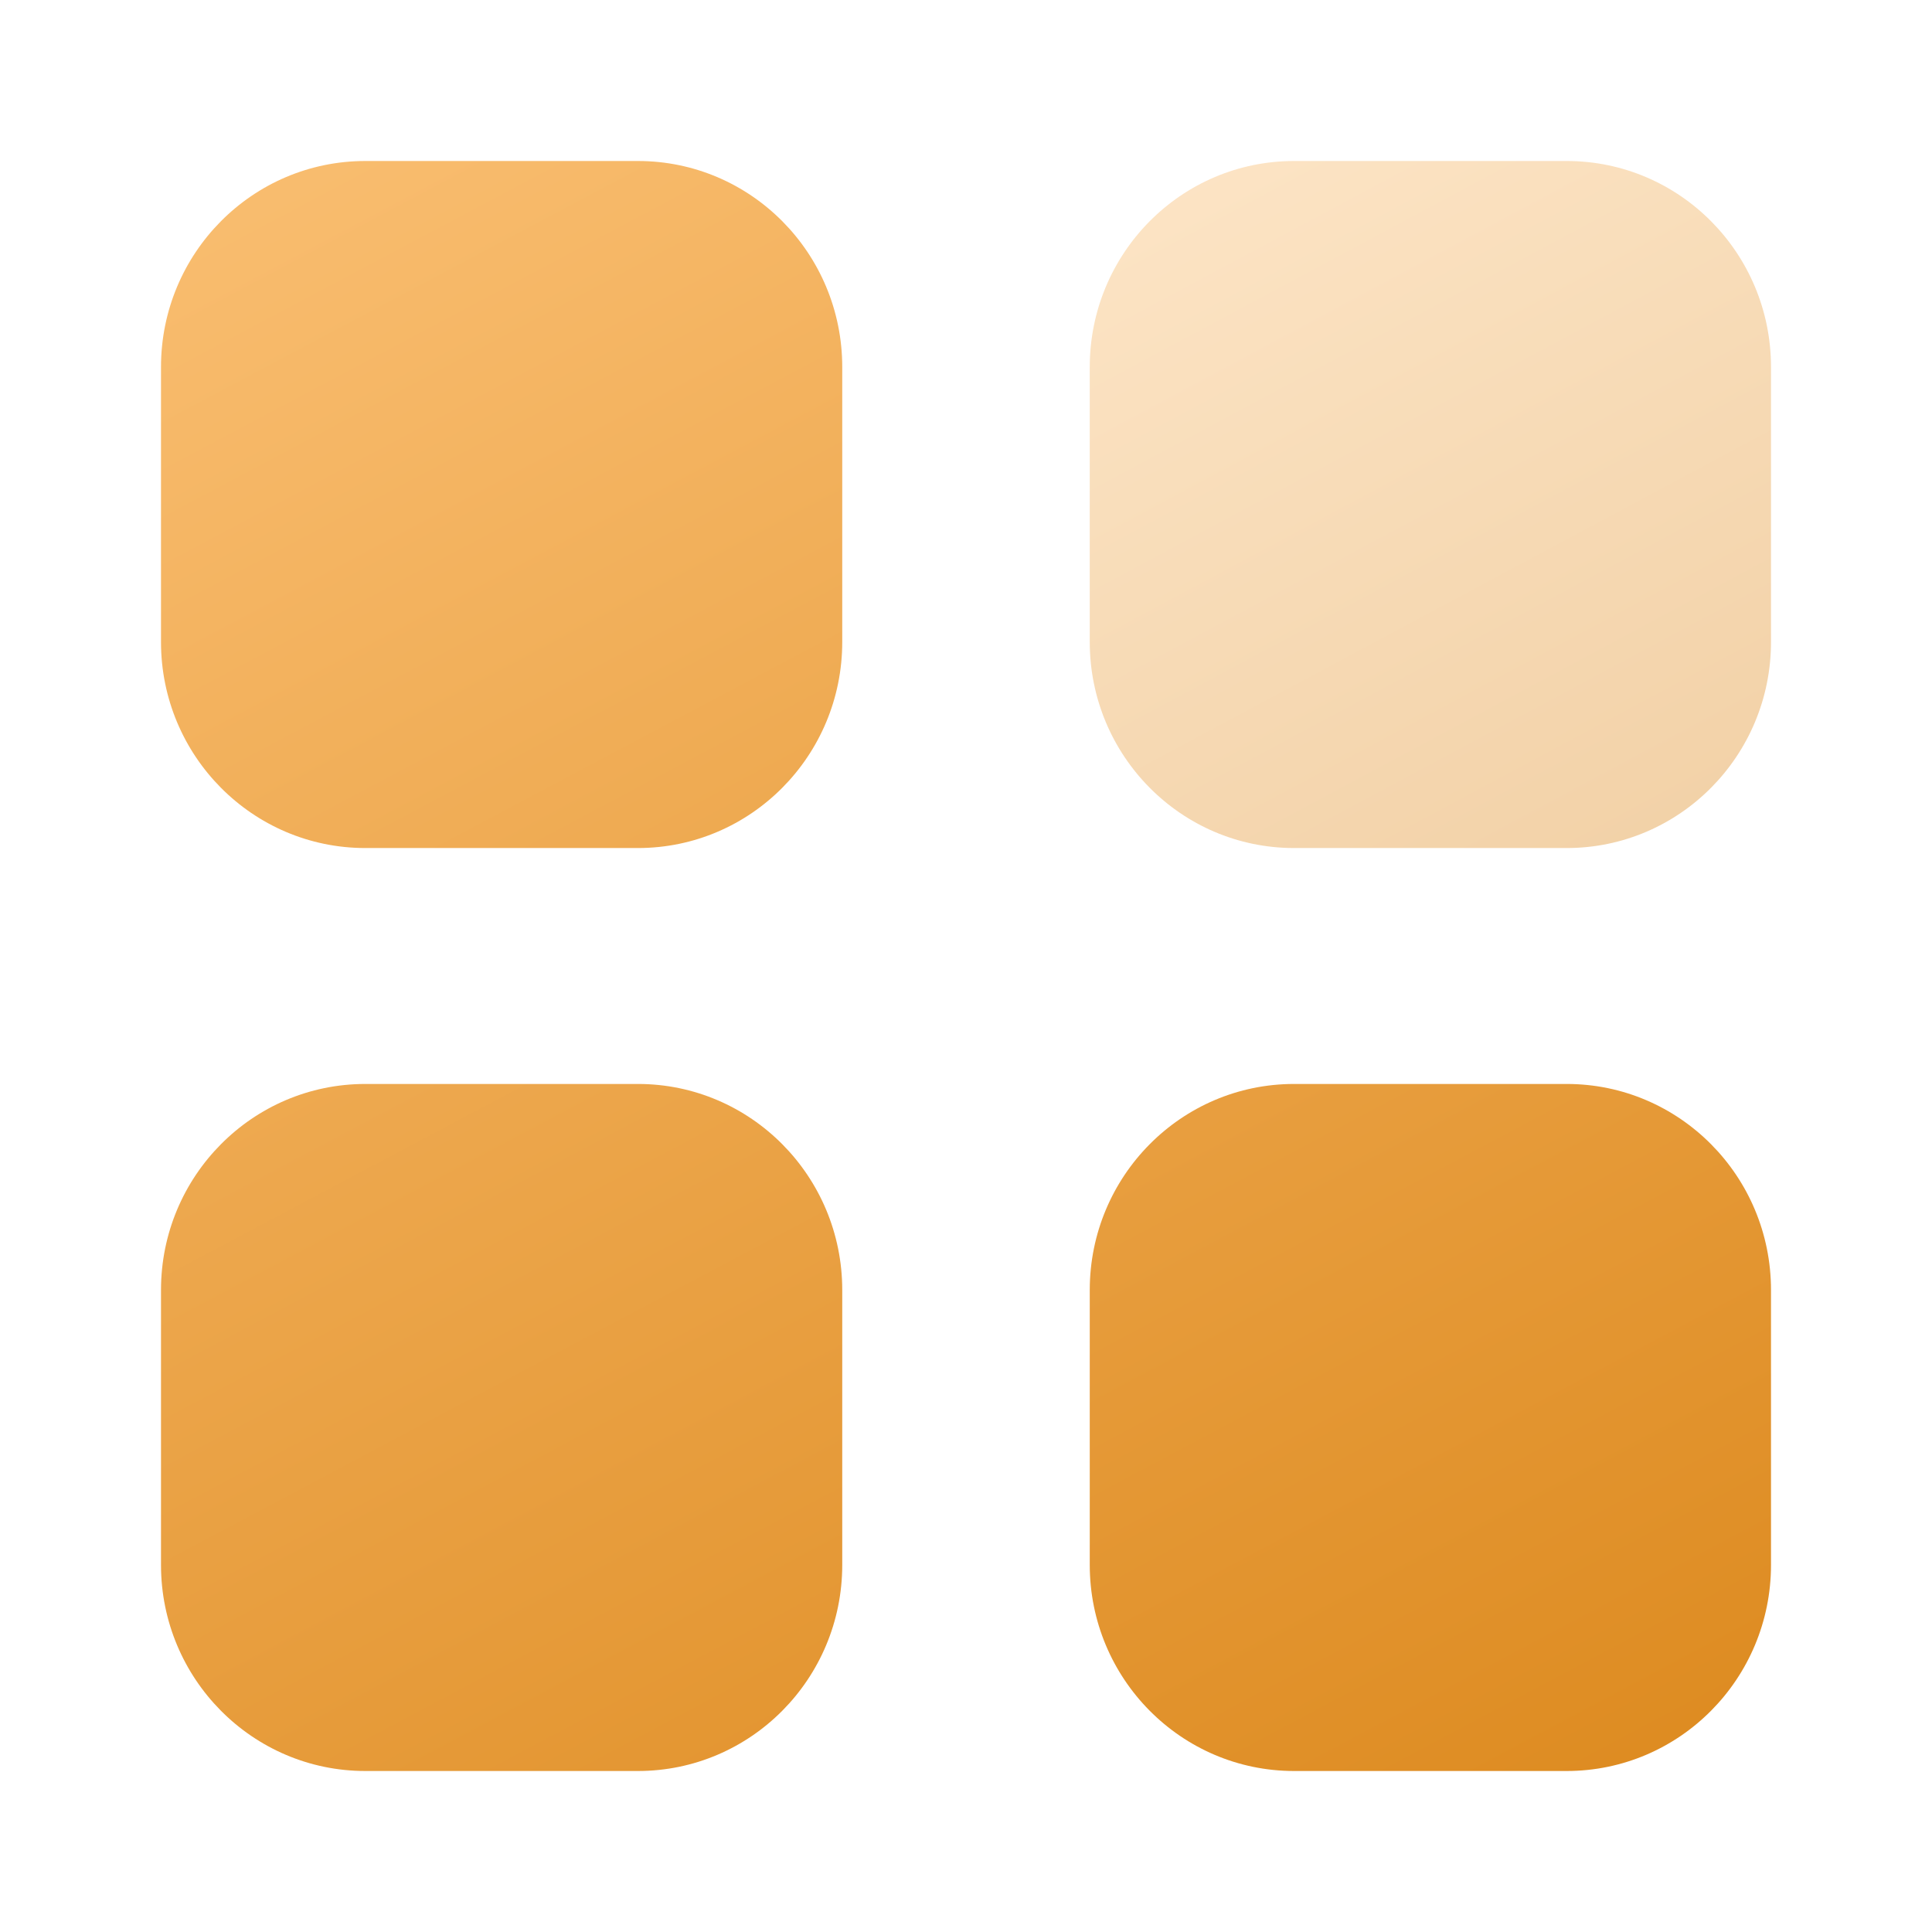 <svg width="18" height="18" viewBox="0 0 18 18" fill="none" xmlns="http://www.w3.org/2000/svg">
<g id="Iconly/Bulk/Category">
<g id="Category">
<path id="Fill 1" opacity="0.4" d="M12.057 1.5H14.596C15.648 1.5 16.5 2.359 16.5 3.42V5.981C16.5 7.041 15.648 7.901 14.596 7.901H12.057C11.005 7.901 10.153 7.041 10.153 5.981V3.42C10.153 2.359 11.005 1.5 12.057 1.5Z" fill="url(#paint0_linear_1_368)"/>
<path id="Combined Shape" fill-rule="evenodd" clip-rule="evenodd" d="M3.404 1.5H5.943C6.995 1.5 7.847 2.359 7.847 3.42V5.981C7.847 7.041 6.995 7.901 5.943 7.901H3.404C2.352 7.901 1.5 7.041 1.5 5.981V3.42C1.5 2.359 2.352 1.5 3.404 1.5ZM3.404 10.099H5.943C6.995 10.099 7.847 10.959 7.847 12.019V14.58C7.847 15.64 6.995 16.5 5.943 16.5H3.404C2.352 16.5 1.5 15.64 1.5 14.58V12.019C1.5 10.959 2.352 10.099 3.404 10.099ZM14.596 10.099H12.057C11.005 10.099 10.153 10.959 10.153 12.019V14.58C10.153 15.64 11.005 16.5 12.057 16.5H14.596C15.648 16.5 16.5 15.64 16.5 14.58V12.019C16.5 10.959 15.648 10.099 14.596 10.099Z" fill="url(#paint1_linear_1_368)"/>
</g>
</g>
<defs>
<linearGradient id="paint0_linear_1_368" x1="9.693" y1="-0.142" x2="14.961" y2="9.696" gradientUnits="userSpaceOnUse">
<stop stop-color="#FFC881"/>
<stop offset="1" stop-color="#DA8517"/>
</linearGradient>
<linearGradient id="paint1_linear_1_368" x1="0.413" y1="-2.349" x2="12.7" y2="20.793" gradientUnits="userSpaceOnUse">
<stop stop-color="#FFC881"/>
<stop offset="1" stop-color="#DA8517"/>
</linearGradient>
</defs>
</svg>
